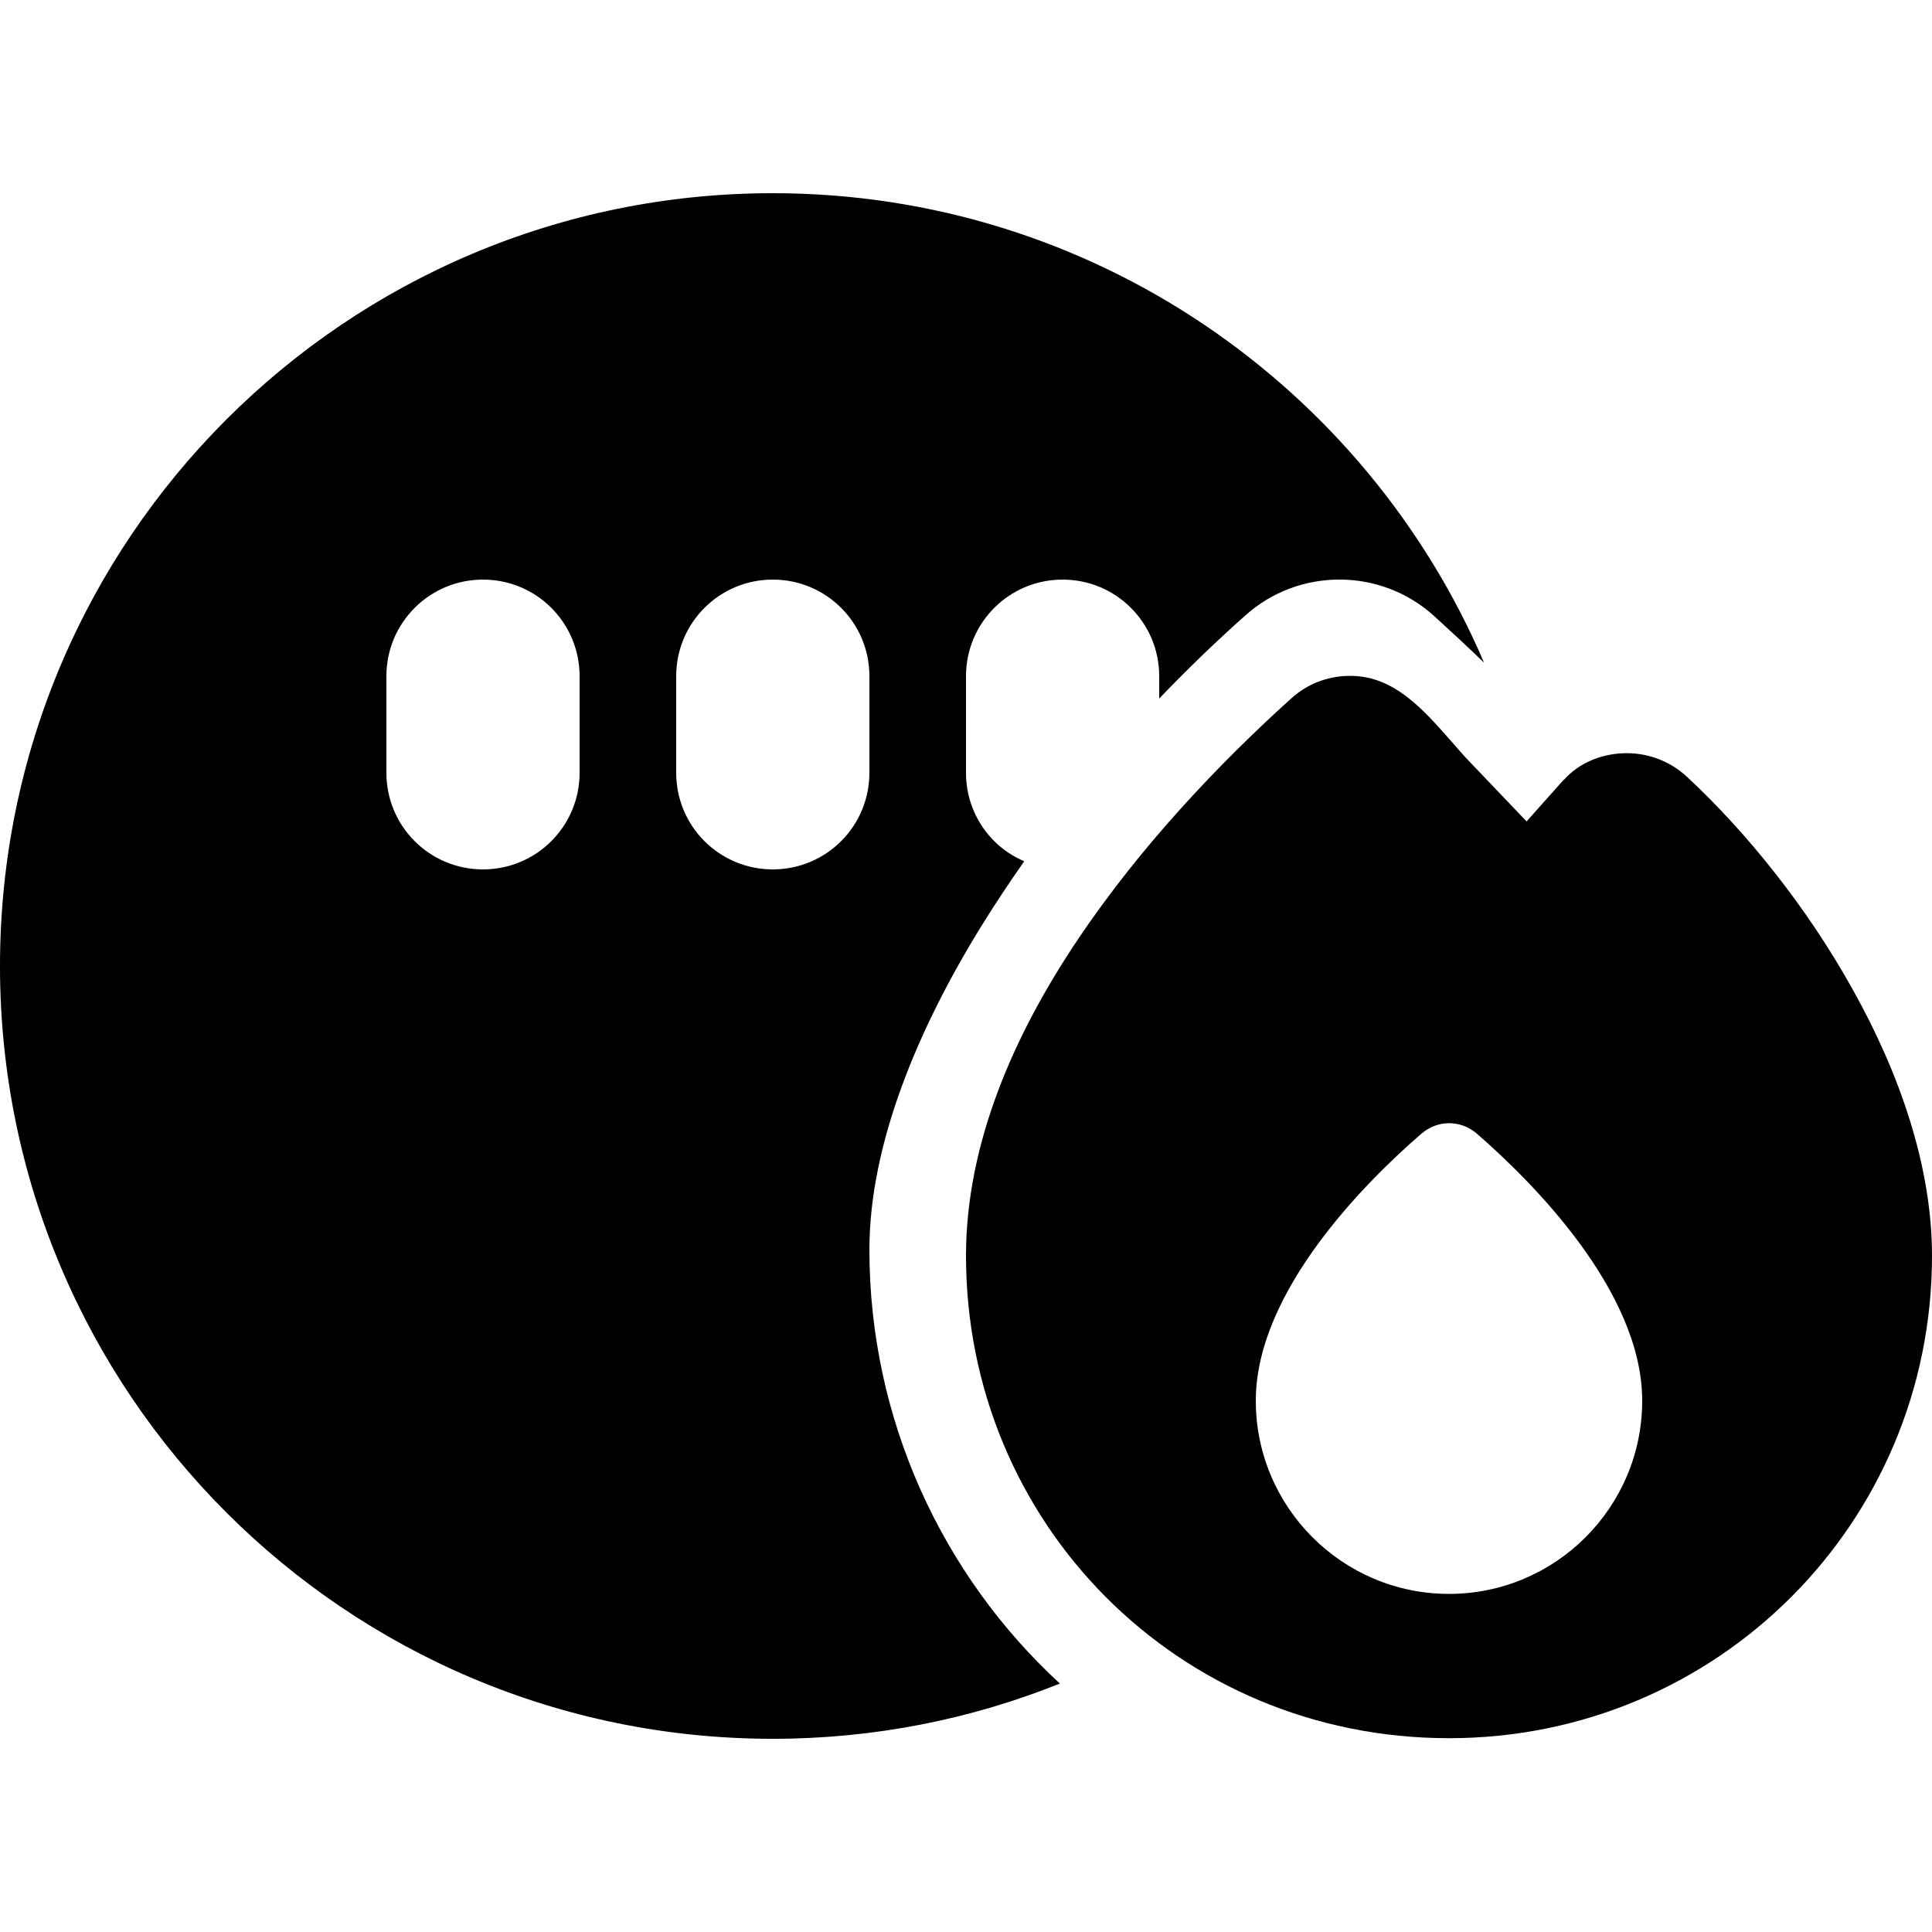 <svg xmlns="http://www.w3.org/2000/svg" width="24" height="24" viewBox="0 0 640 512">
    <path class="pr-icon-duotone-secondary" d="M0 256C0 397.4 114.6 512 256 512c33.6 0 65.7-6.5 95.1-18.3c-39-35.9-63.1-87.5-63.1-143.7c0-35.2 16.3-73.6 37.2-107.4c4.4-7.1 9.1-14.2 14.1-21.3C327.9 216.5 320 205.2 320 192l0-32c0-17.7 14.3-32 32-32s32 14.3 32 32l0 7.4c9-9.4 18.5-18.6 28.5-27.5C430.2 124 457.3 124 475 140c5.6 5.1 11.1 10.2 16.6 15.5C452.5 64.1 361.7 0 256 0C114.6 0 0 114.6 0 256zm128-96c0-17.7 14.3-32 32-32s32 14.3 32 32l0 32c0 17.7-14.3 32-32 32s-32-14.3-32-32l0-32zm96 0c0-17.7 14.3-32 32-32s32 14.3 32 32l0 32c0 17.7-14.3 32-32 32s-32-14.3-32-32l0-32z"/>
    <path class="pr-icon-duotone-primary" d="M518 194.3l-12.3 13.8-19-19.9c-2-2.1-4-4.4-6-6.7c-9-10.2-18.6-21.3-32.7-21.6c-7.3-.2-14.6 2.3-20.3 7.5c-23.4 21.1-50 48.9-70.9 80.2C336 278.6 320 314.7 320 352c0 88.6 70.4 159.8 160 159.8c88.7 0 160-71.2 160-159.8c0-30-11-60.9-26.2-88.1c-15.2-27.4-35.3-52.3-55-70.6c-5.6-5.2-12.8-7.8-19.9-7.8c-7.6 0-15.5 2.8-20.9 8.9zM480 464c-35.3 0-64-28.7-64-64c0-36.5 37-73 54.8-88.4c5.4-4.7 13.1-4.7 18.5 0C507 327 544 363.5 544 400c0 35.3-28.7 64-64 64z"/>
</svg>